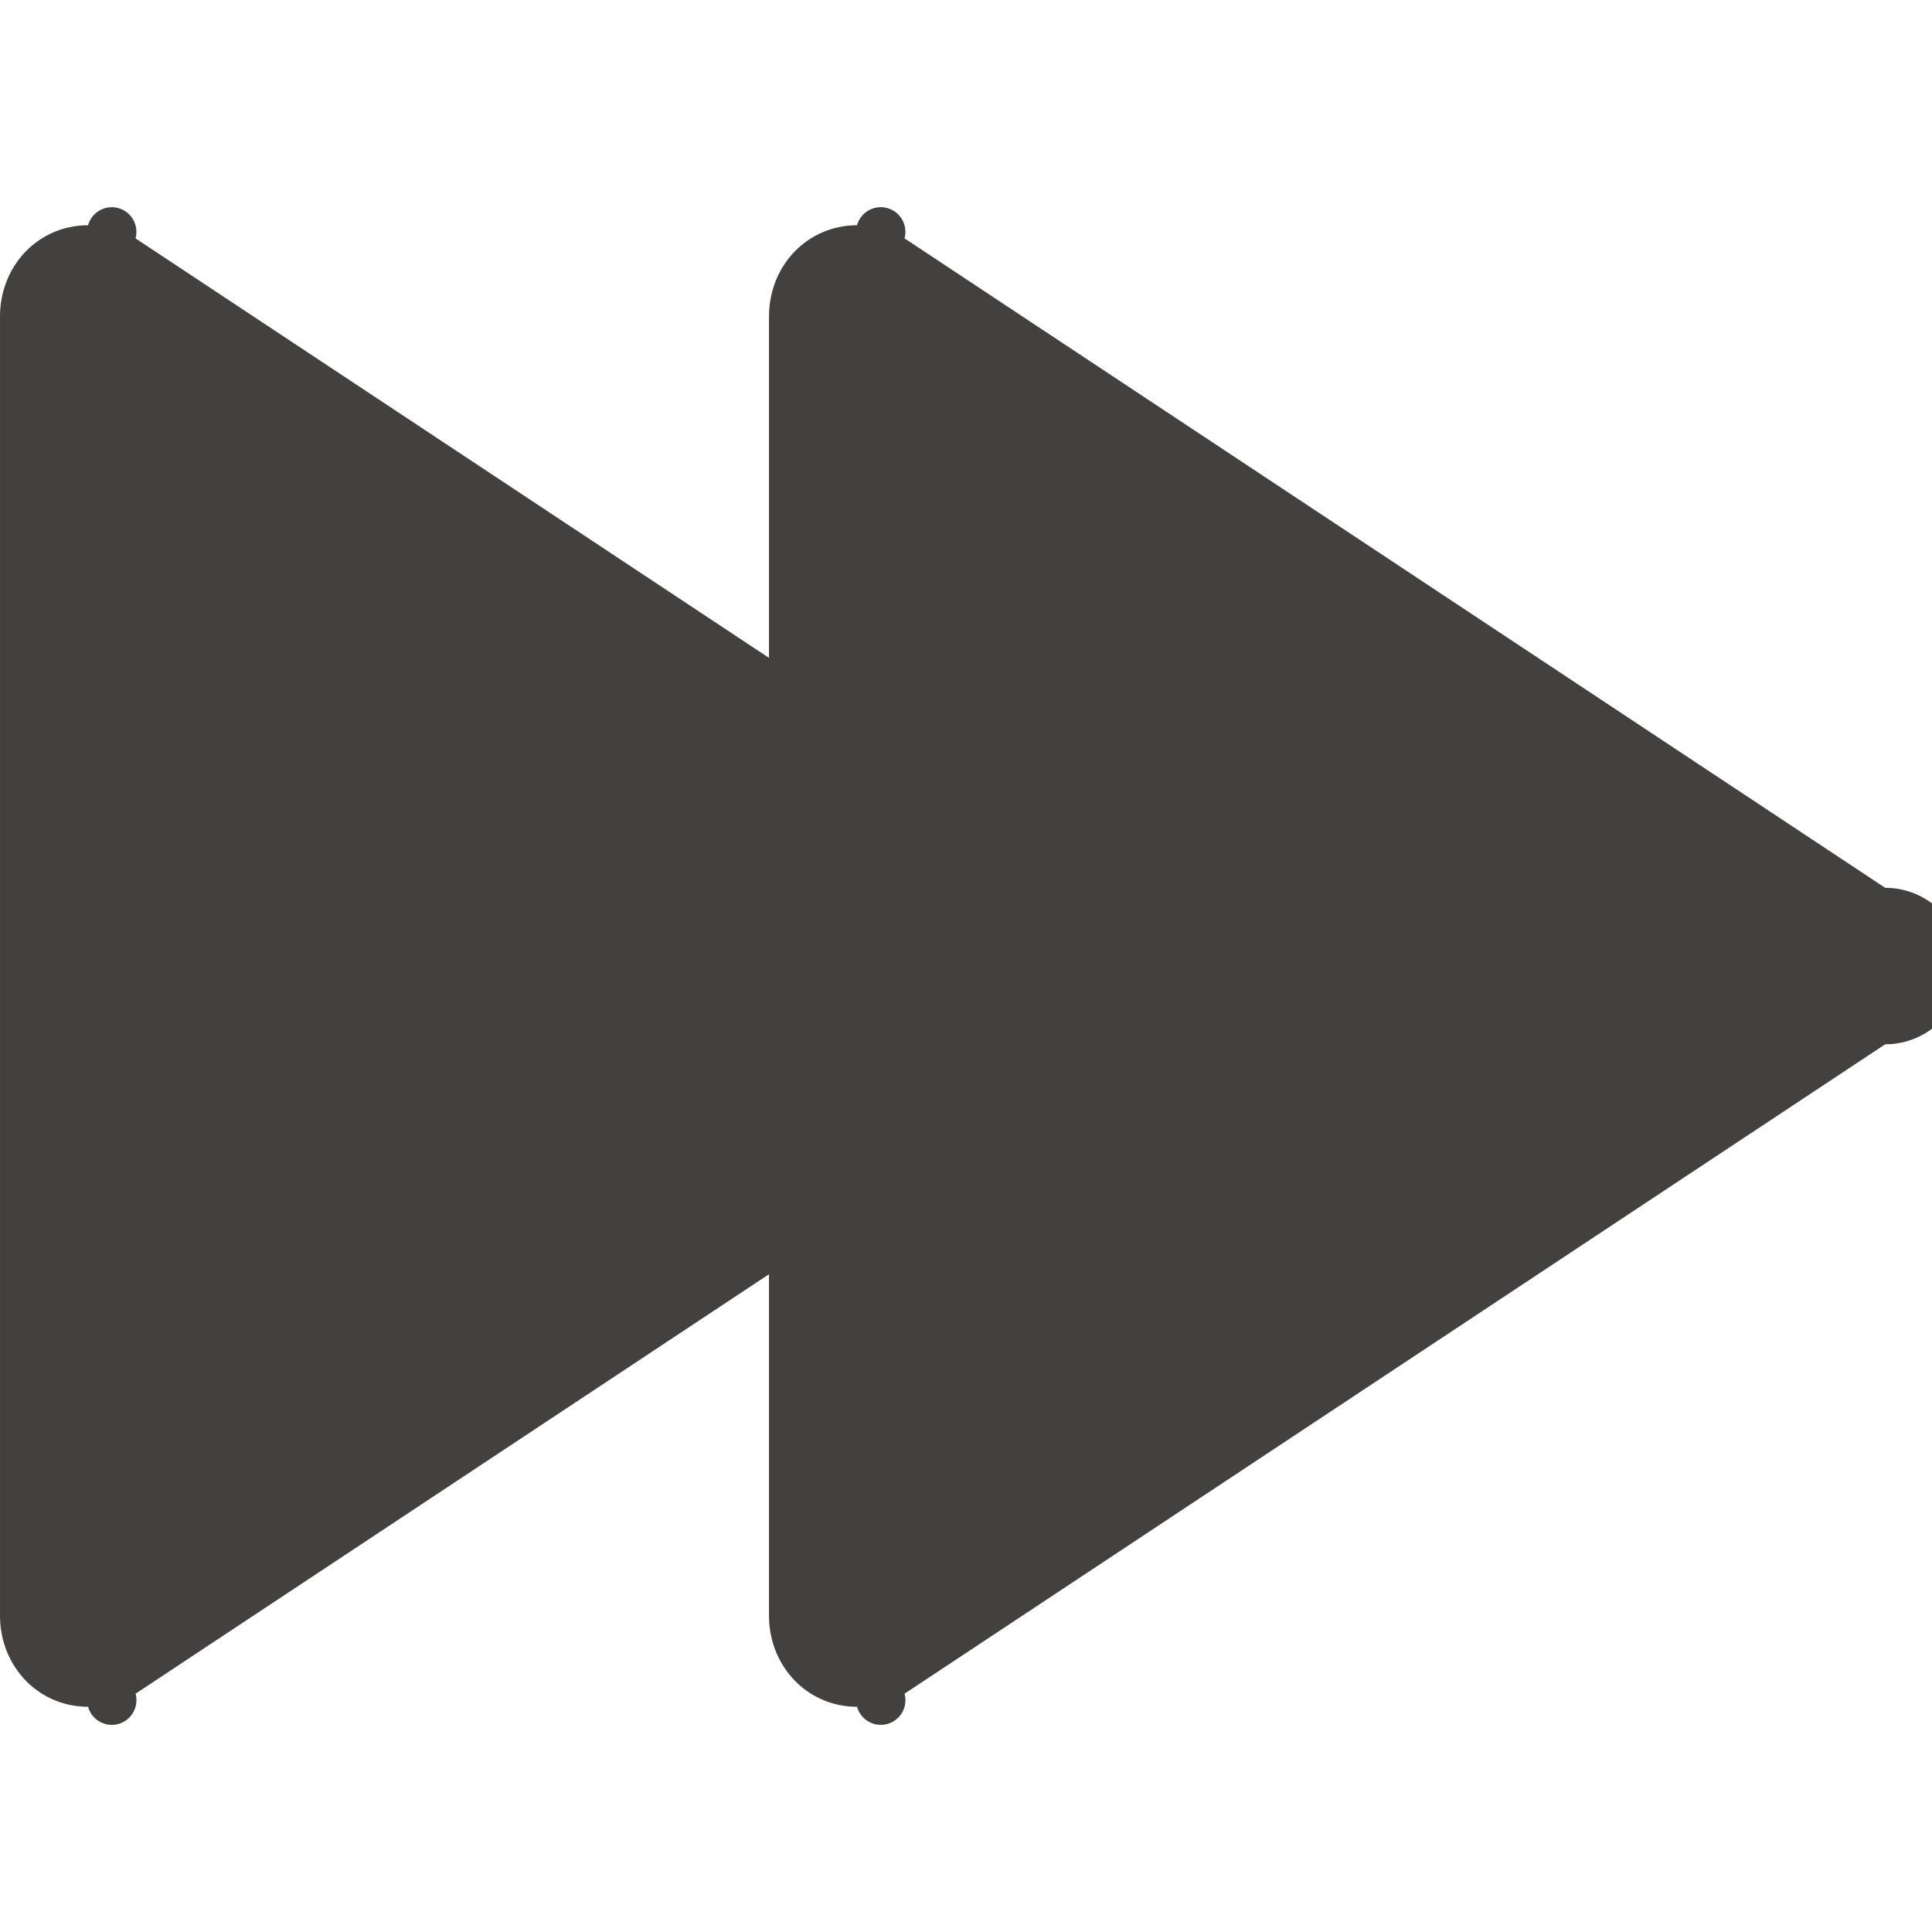 <?xml version="1.0" encoding="UTF-8" standalone="no"?>
<svg
   xmlns:dc="http://purl.org/dc/elements/1.1/"
   xmlns:cc="http://creativecommons.org/ns#"
   xmlns:rdf="http://www.w3.org/1999/02/22-rdf-syntax-ns#"
   xmlns:svg="http://www.w3.org/2000/svg"
   xmlns="http://www.w3.org/2000/svg"
   id="Layer_1"
   data-name="Layer 1"
   viewBox="0 0 512 512"
   version="1.1">
  <defs
     id="defs11" />
  <title
     id="title2">rewind1-glyph</title>
  <path
     d="m 23.333,59.7 c -13.09,0 -23.33,10.63 -23.33,24.2 v 344.22 c 0,13.57 10.25,24.19 23.34,24.19 a -25.26,-25.26 0 0 0 12.58,-3.46 l 259.89,-172.1 a -23.53,-23.53 0 0 0 0,-41.47 l -259.9,-172.11 a -25.24,-25.24 0 0 0 -12.58,-3.46 z"
     fill="#434040"
     id="path4" />
  <path
     d="m 227.123,59.7 c -13.09,0 -23.33,10.63 -23.33,24.2 v 344.22 c 0,13.57 10.25,24.19 23.34,24.19 a -25.26,-25.26 0 0 0 12.58,-3.46 l 259.88,-172.1 a -23.53,-23.53 0 0 0 0,-41.47 l -259.89,-172.12 a -25.24,-25.24 0 0 0 -12.58,-3.46 z"
     fill="#434040"
     id="path6" />
</svg>
